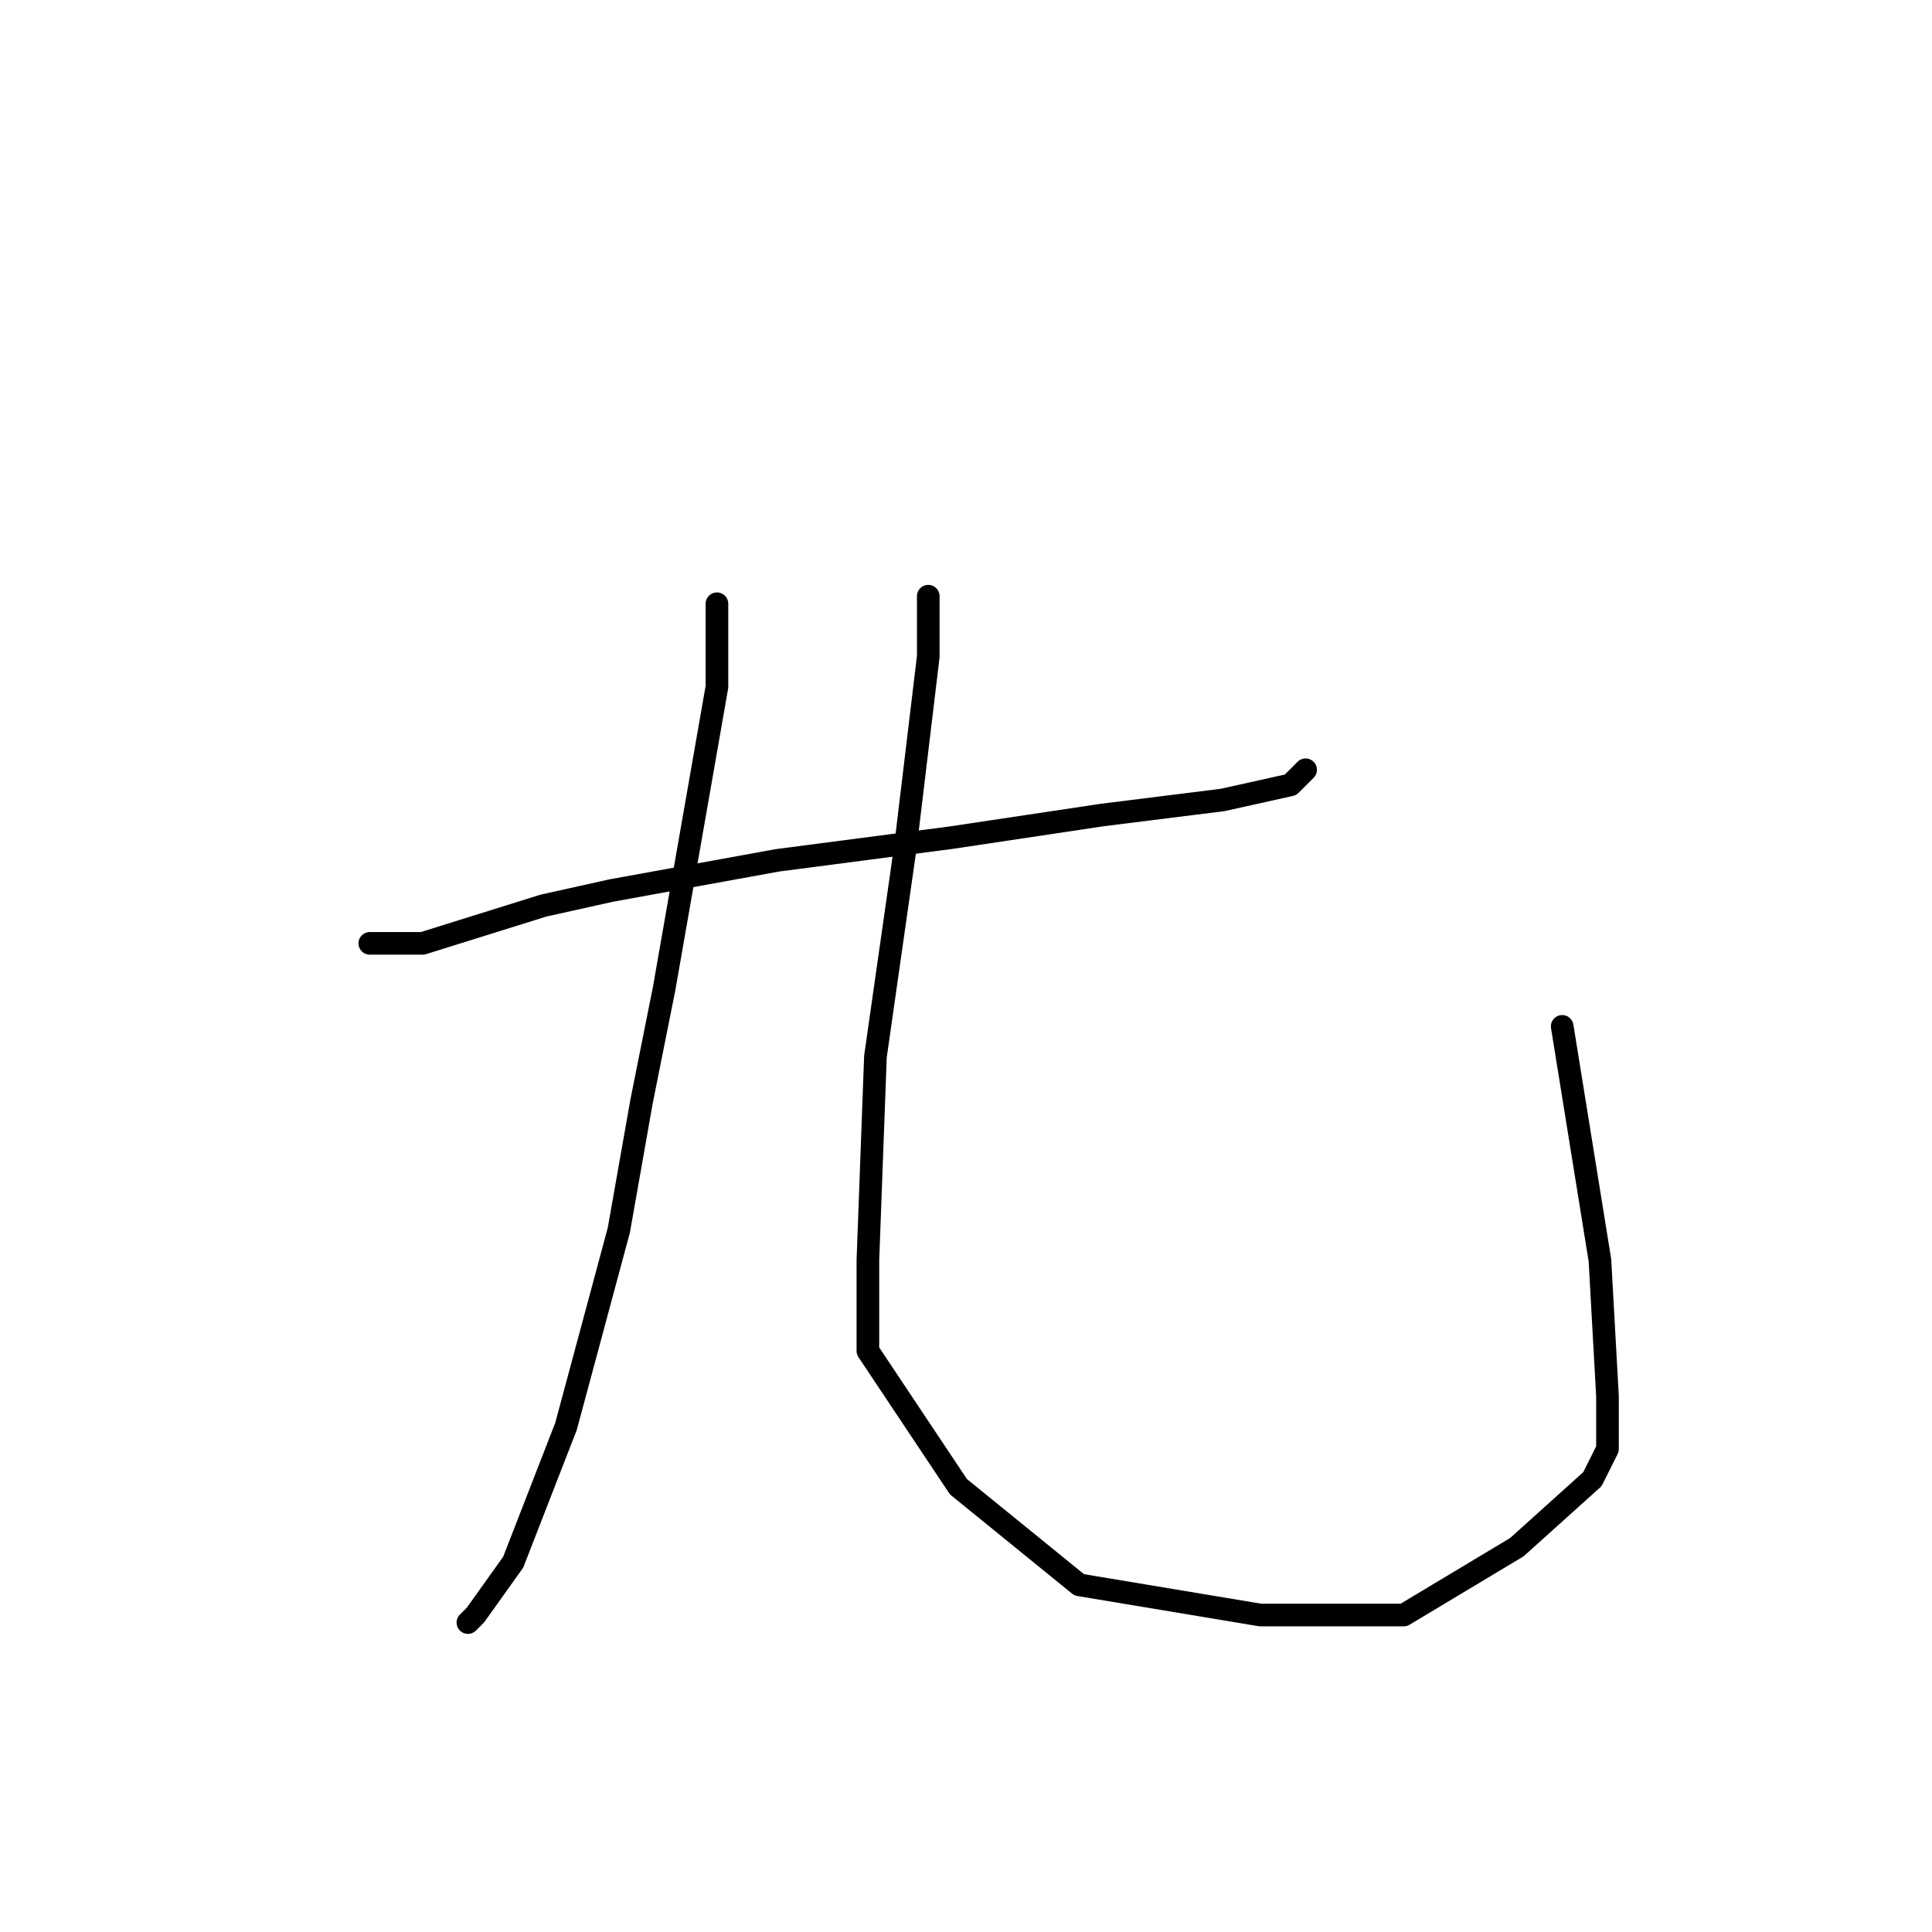 <?xml version="1.0" standalone="no"?>
    <svg width="256" height="256" xmlns="http://www.w3.org/2000/svg" version="1.1">
    <polyline stroke="black" stroke-width="3" stroke-linecap="round" fill="transparent" stroke-linejoin="round" points="49 125 56 125 72 120 81 118 103 114 126 111 146 108 162 106 171 104 173 102 173 102 " />
        <polyline stroke="black" stroke-width="3" stroke-linecap="round" fill="transparent" stroke-linejoin="round" points="95 80 95 91 88 131 85 146 82 163 75 189 68 207 63 214 62 215 62 215 " />
        <polyline stroke="black" stroke-width="3" stroke-linecap="round" fill="transparent" stroke-linejoin="round" points="123 79 123 87 120 112 116 140 115 167 115 179 127 197 143 210 167 214 186 214 201 205 211 196 213 192 213 185 212 167 207 136 207 136 " />
        </svg>